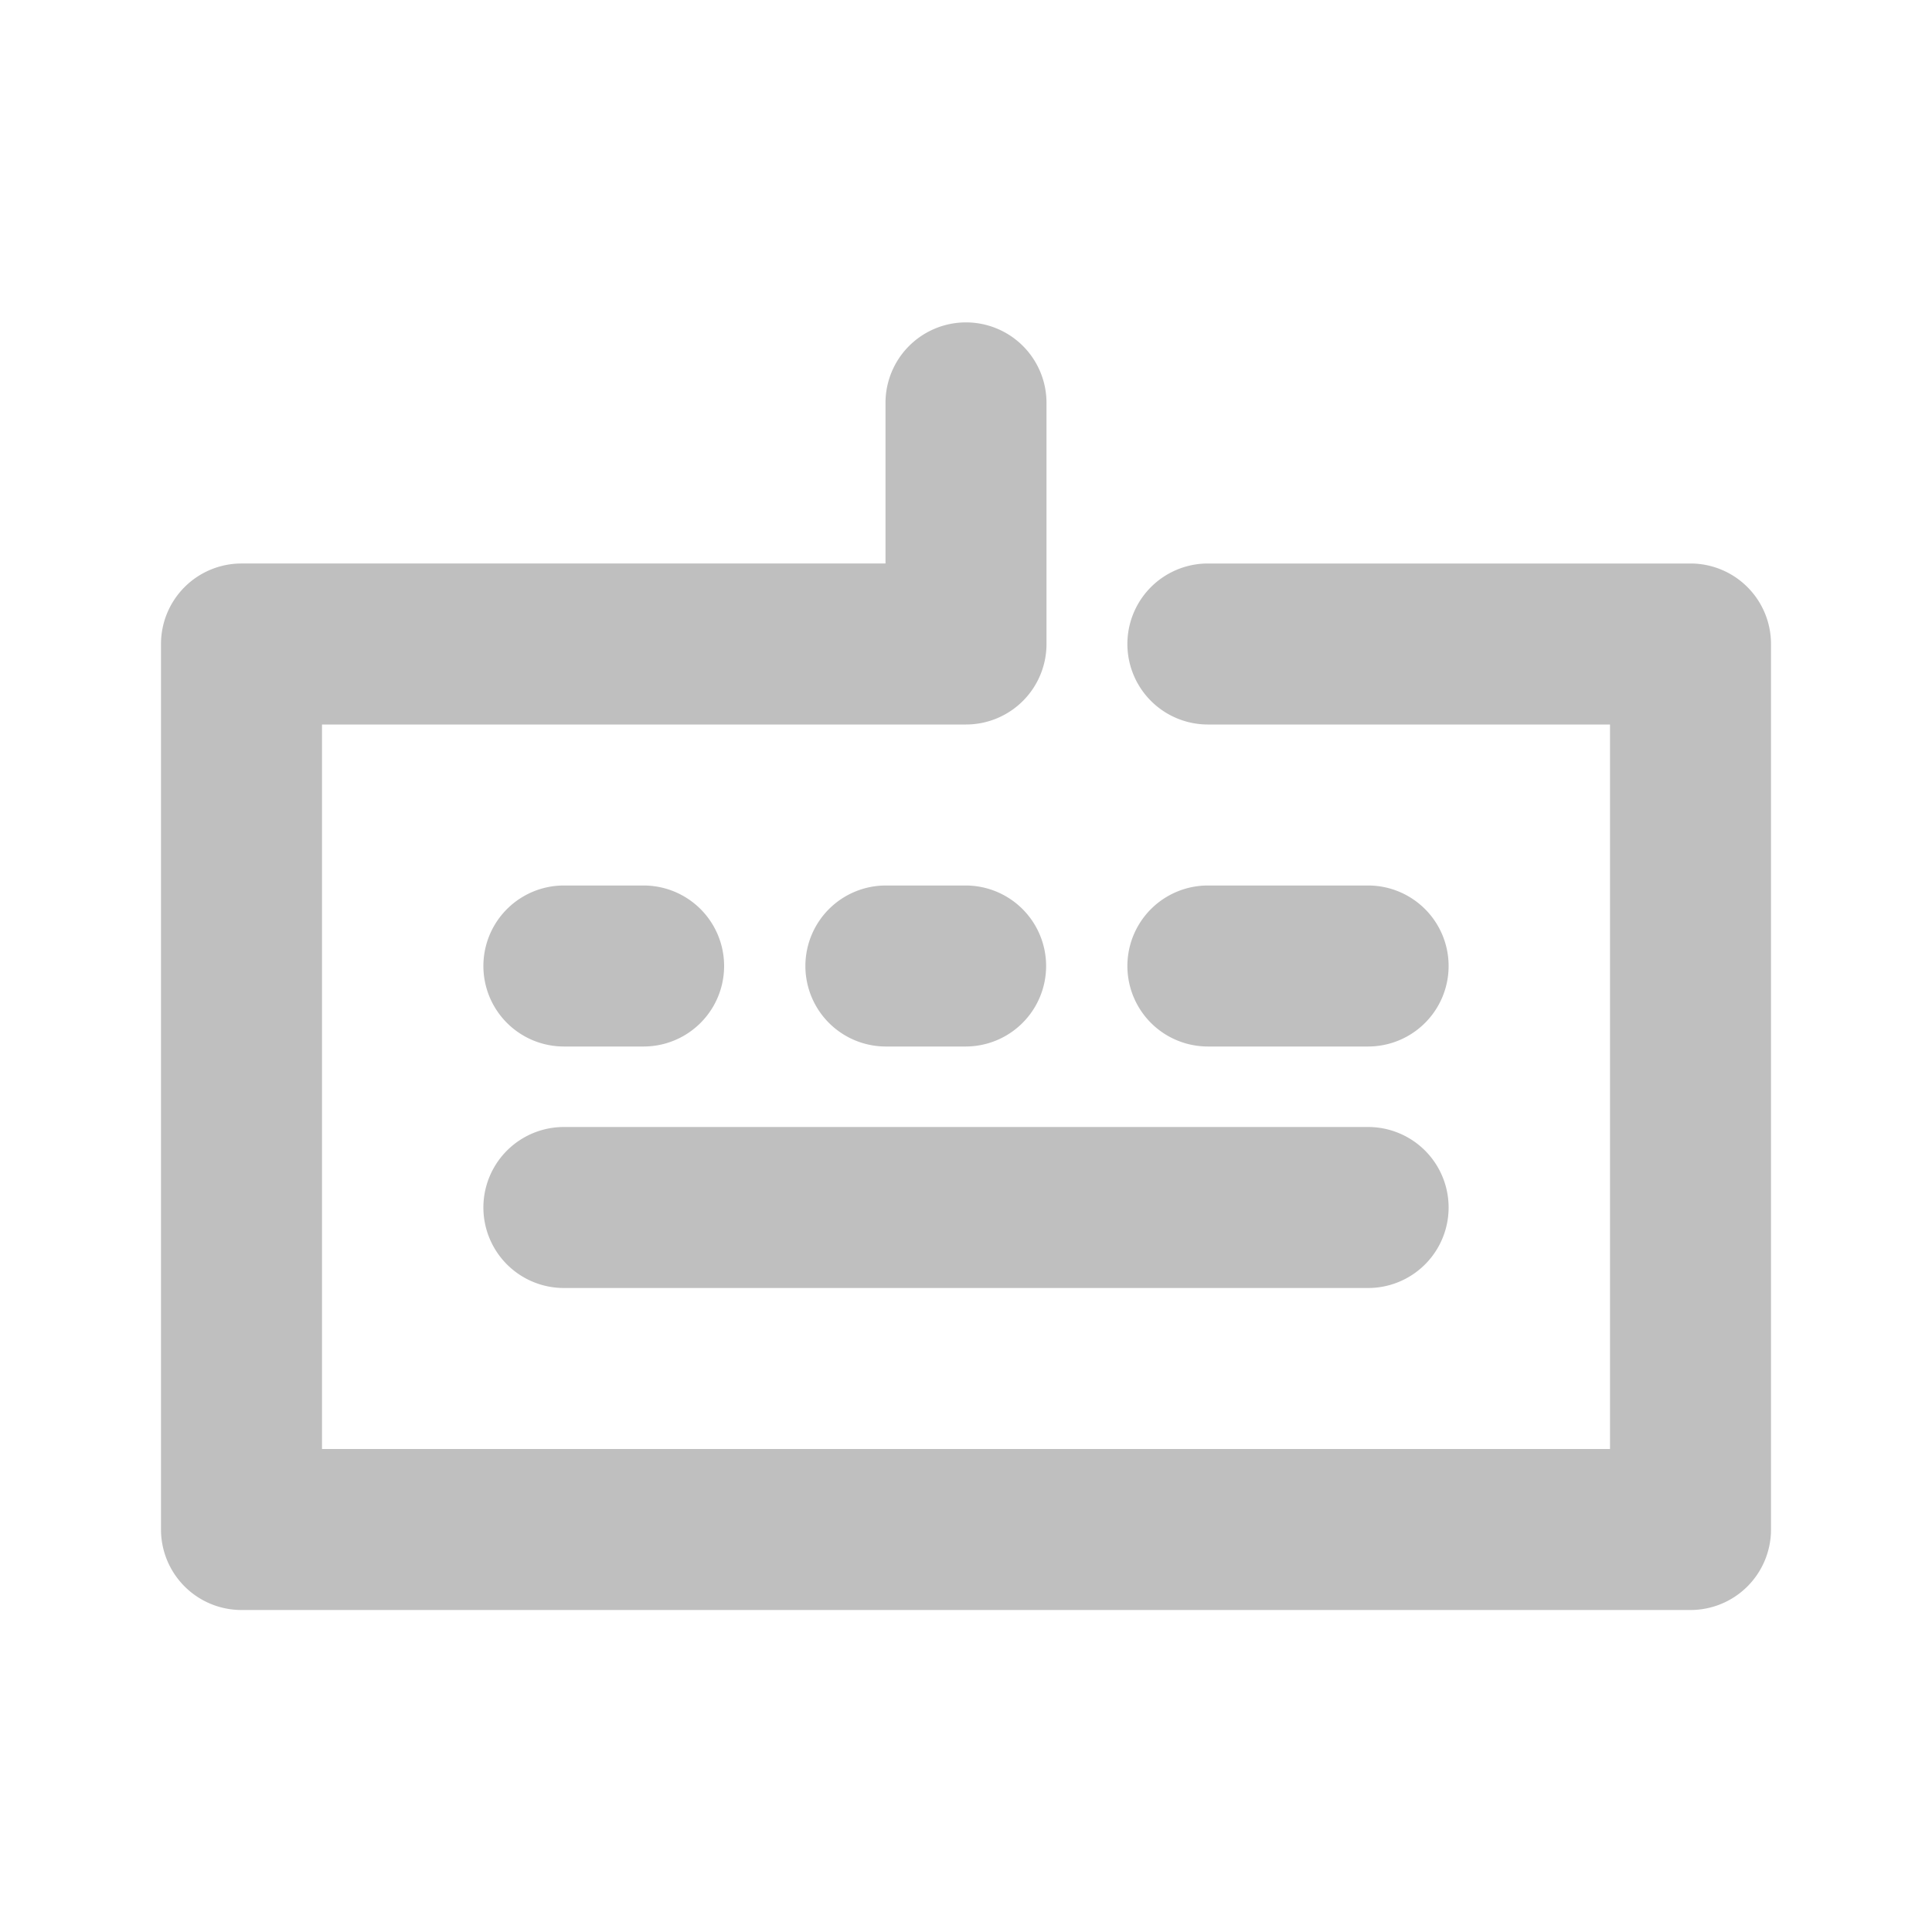 <?xml version="1.0" standalone="no"?><!DOCTYPE svg PUBLIC "-//W3C//DTD SVG 1.1//EN" "http://www.w3.org/Graphics/SVG/1.1/DTD/svg11.dtd"><svg t="1611647233606" class="icon" viewBox="0 0 1024 1024" version="1.1" xmlns="http://www.w3.org/2000/svg" p-id="18282" xmlns:xlink="http://www.w3.org/1999/xlink" width="128" height="128"><defs><style type="text/css"></style></defs><path d="M853.333 384h-213.333a42.667 42.667 0 0 1 0-85.333h256a42.667 42.667 0 0 1 42.667 42.667v469.333a42.667 42.667 0 0 1-42.667 42.667H128a42.667 42.667 0 0 1-42.667-42.667V341.333a42.667 42.667 0 0 1 42.667-42.667h341.333V213.333a42.667 42.667 0 0 1 85.333 0v128a42.667 42.667 0 0 1-42.667 42.667H170.667v384h682.667V384zM298.667 682.667a42.667 42.667 0 0 1 0-85.333h426.667a42.667 42.667 0 0 1 0 85.333H298.667z m0-128a42.667 42.667 0 0 1 0-85.333h42.667a42.667 42.667 0 0 1 0 85.333H298.667z m170.667 0a42.667 42.667 0 0 1 0-85.333h42.667a42.667 42.667 0 0 1 0 85.333h-42.667z m170.667 0a42.667 42.667 0 0 1 0-85.333h85.333a42.667 42.667 0 0 1 0 85.333h-85.333z" p-id="18283" fill="#bfbfbf"></path></svg>